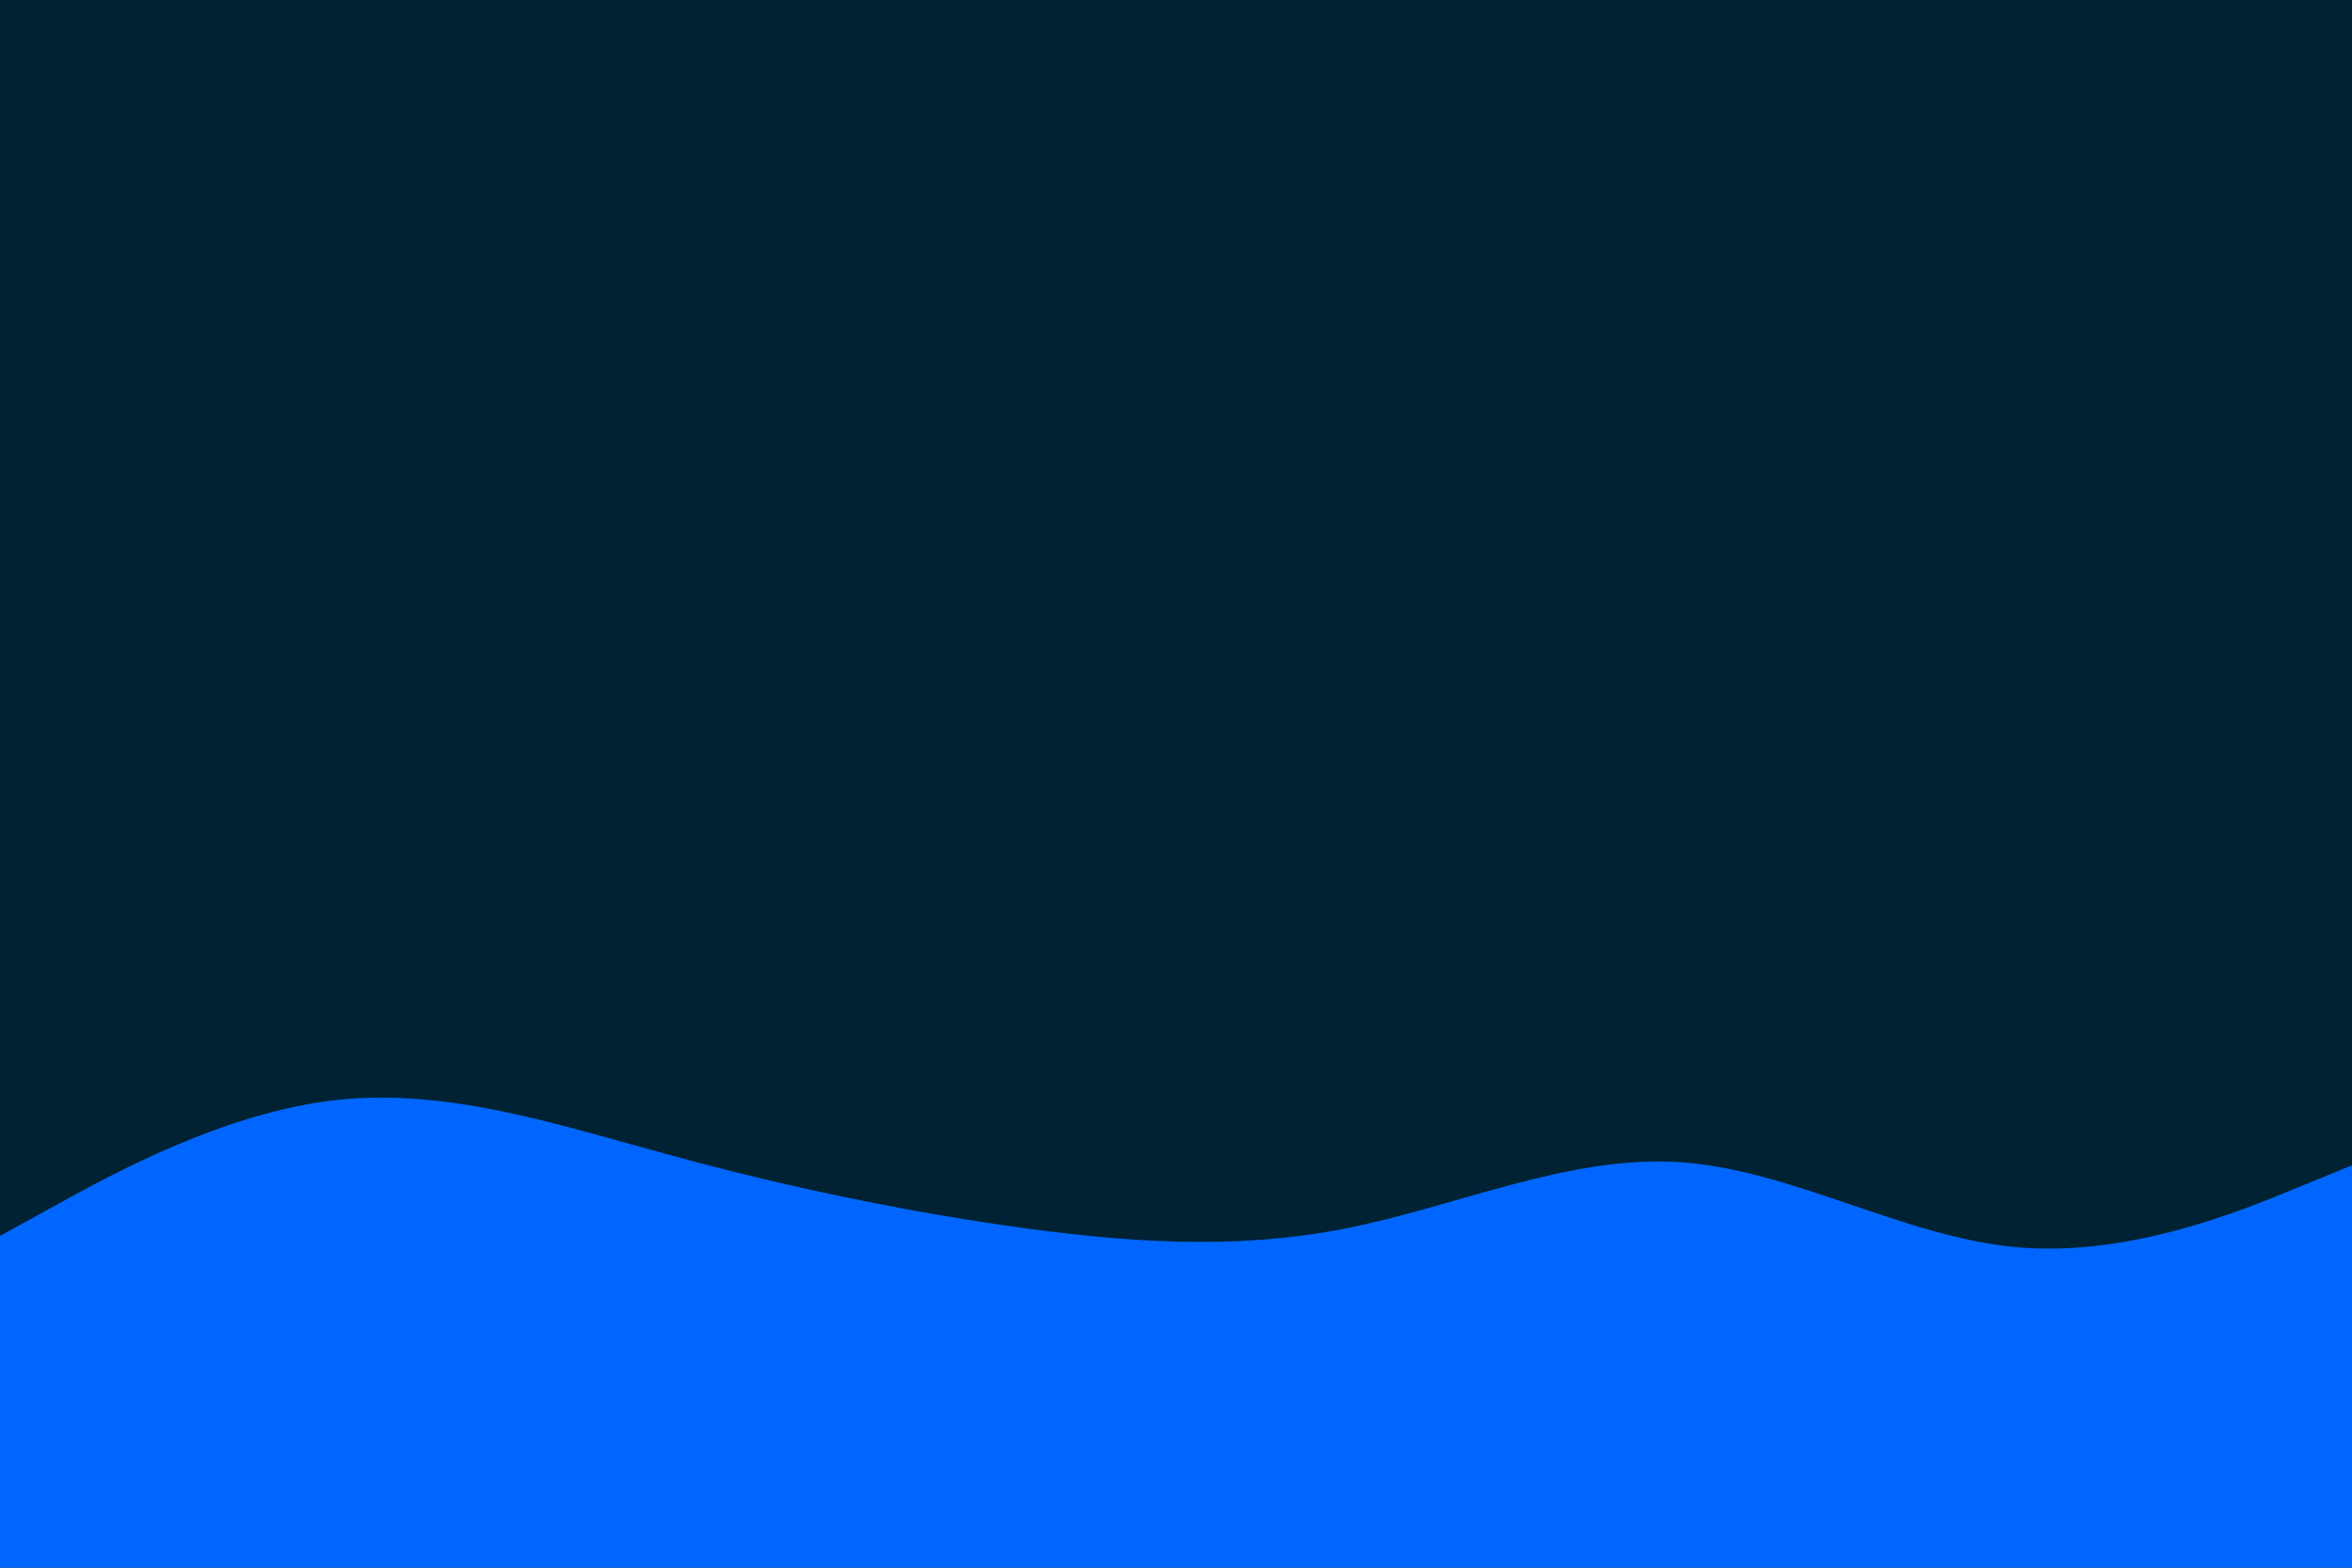 <svg id="visual" viewBox="0 0 900 600" width="900" height="600" xmlns="http://www.w3.org/2000/svg" xmlns:xlink="http://www.w3.org/1999/xlink" version="1.1"><rect x="0" y="0" width="900" height="600" fill="#002233"></rect><path d="M0 473L21.5 461.2C43 449.3 86 425.7 128.8 421C171.7 416.3 214.3 430.7 257.2 442.3C300 454 343 463 385.8 469.2C428.7 475.3 471.3 478.7 514.2 470.3C557 462 600 442 642.8 444.8C685.7 447.7 728.3 473.3 771.2 477.3C814 481.3 857 463.7 878.5 454.8L900 446L900 601L878.5 601C857 601 814 601 771.2 601C728.3 601 685.7 601 642.8 601C600 601 557 601 514.2 601C471.3 601 428.7 601 385.8 601C343 601 300 601 257.2 601C214.3 601 171.7 601 128.8 601C86 601 43 601 21.5 601L0 601Z" fill="#0066FF" stroke-linecap="round" stroke-linejoin="miter"></path></svg>